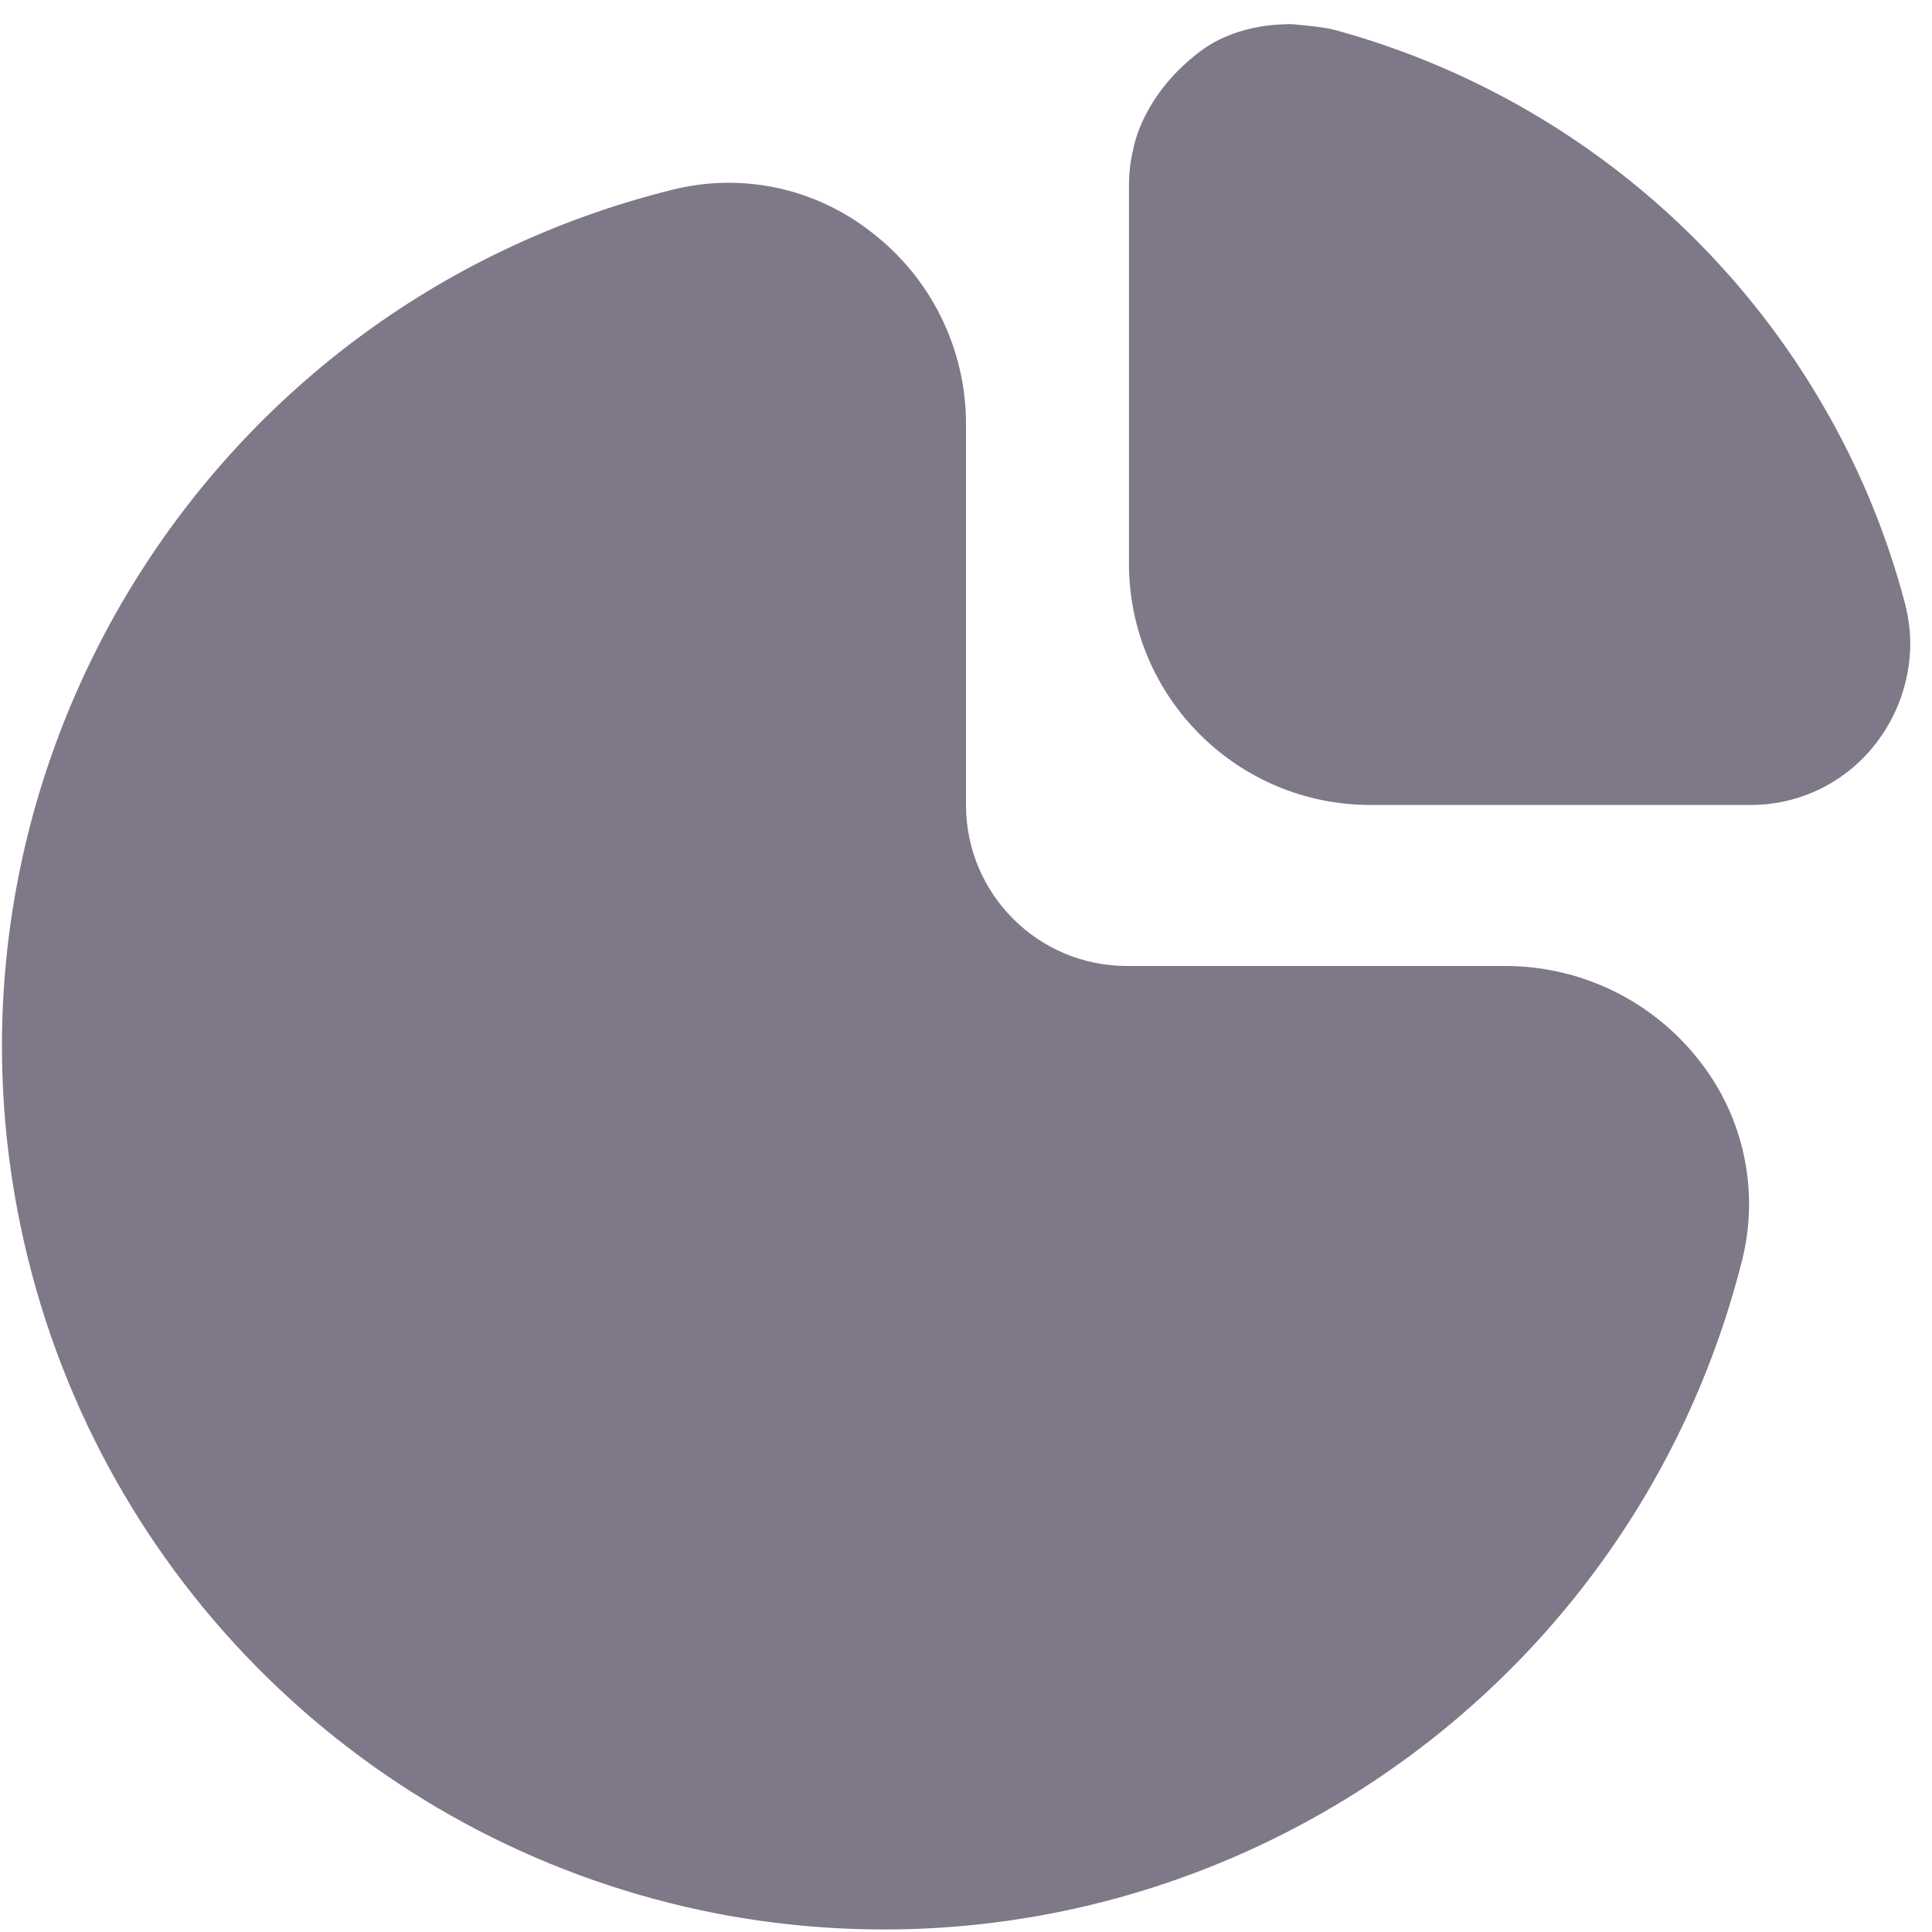 <svg width="20" height="20" viewBox="0 0 20 20" fill="none" xmlns="http://www.w3.org/2000/svg">
<g clip-path="url(#clip0_4_821)">
<path d="M15.594 10H11.667C10.746 10 10 9.254 10 8.333V4.395C10.002 3.618 9.643 2.884 9.028 2.409C8.446 1.948 7.682 1.783 6.961 1.964C2.061 3.18 -0.925 8.138 0.292 13.038C1.149 16.49 3.93 19.131 7.422 19.809C12.192 20.722 16.846 17.756 18.034 13.047C18.215 12.326 18.051 11.56 17.589 10.977C17.109 10.363 16.374 10.003 15.594 10Z" fill="#7F7888"/>
<path d="M19.709 6.205C19.519 5.498 19.235 4.819 18.866 4.187C17.757 2.283 15.944 0.891 13.818 0.31C13.678 0.272 13.365 0.25 13.365 0.25C13.253 0.25 12.771 0.25 12.389 0.559C11.828 1.001 11.74 1.503 11.732 1.542C11.702 1.665 11.687 1.79 11.687 1.917V5.833C11.687 7.214 12.806 8.333 14.187 8.333H18.119C18.641 8.335 19.132 8.087 19.441 7.667C19.669 7.359 19.787 6.982 19.774 6.599C19.767 6.466 19.746 6.334 19.709 6.205Z" fill="#7F7888"/>
</g>
<defs>
<clipPath id="clip0_4_821">
<rect width="20" height="20" fill="white"/>
</clipPath>
</defs>
</svg>
